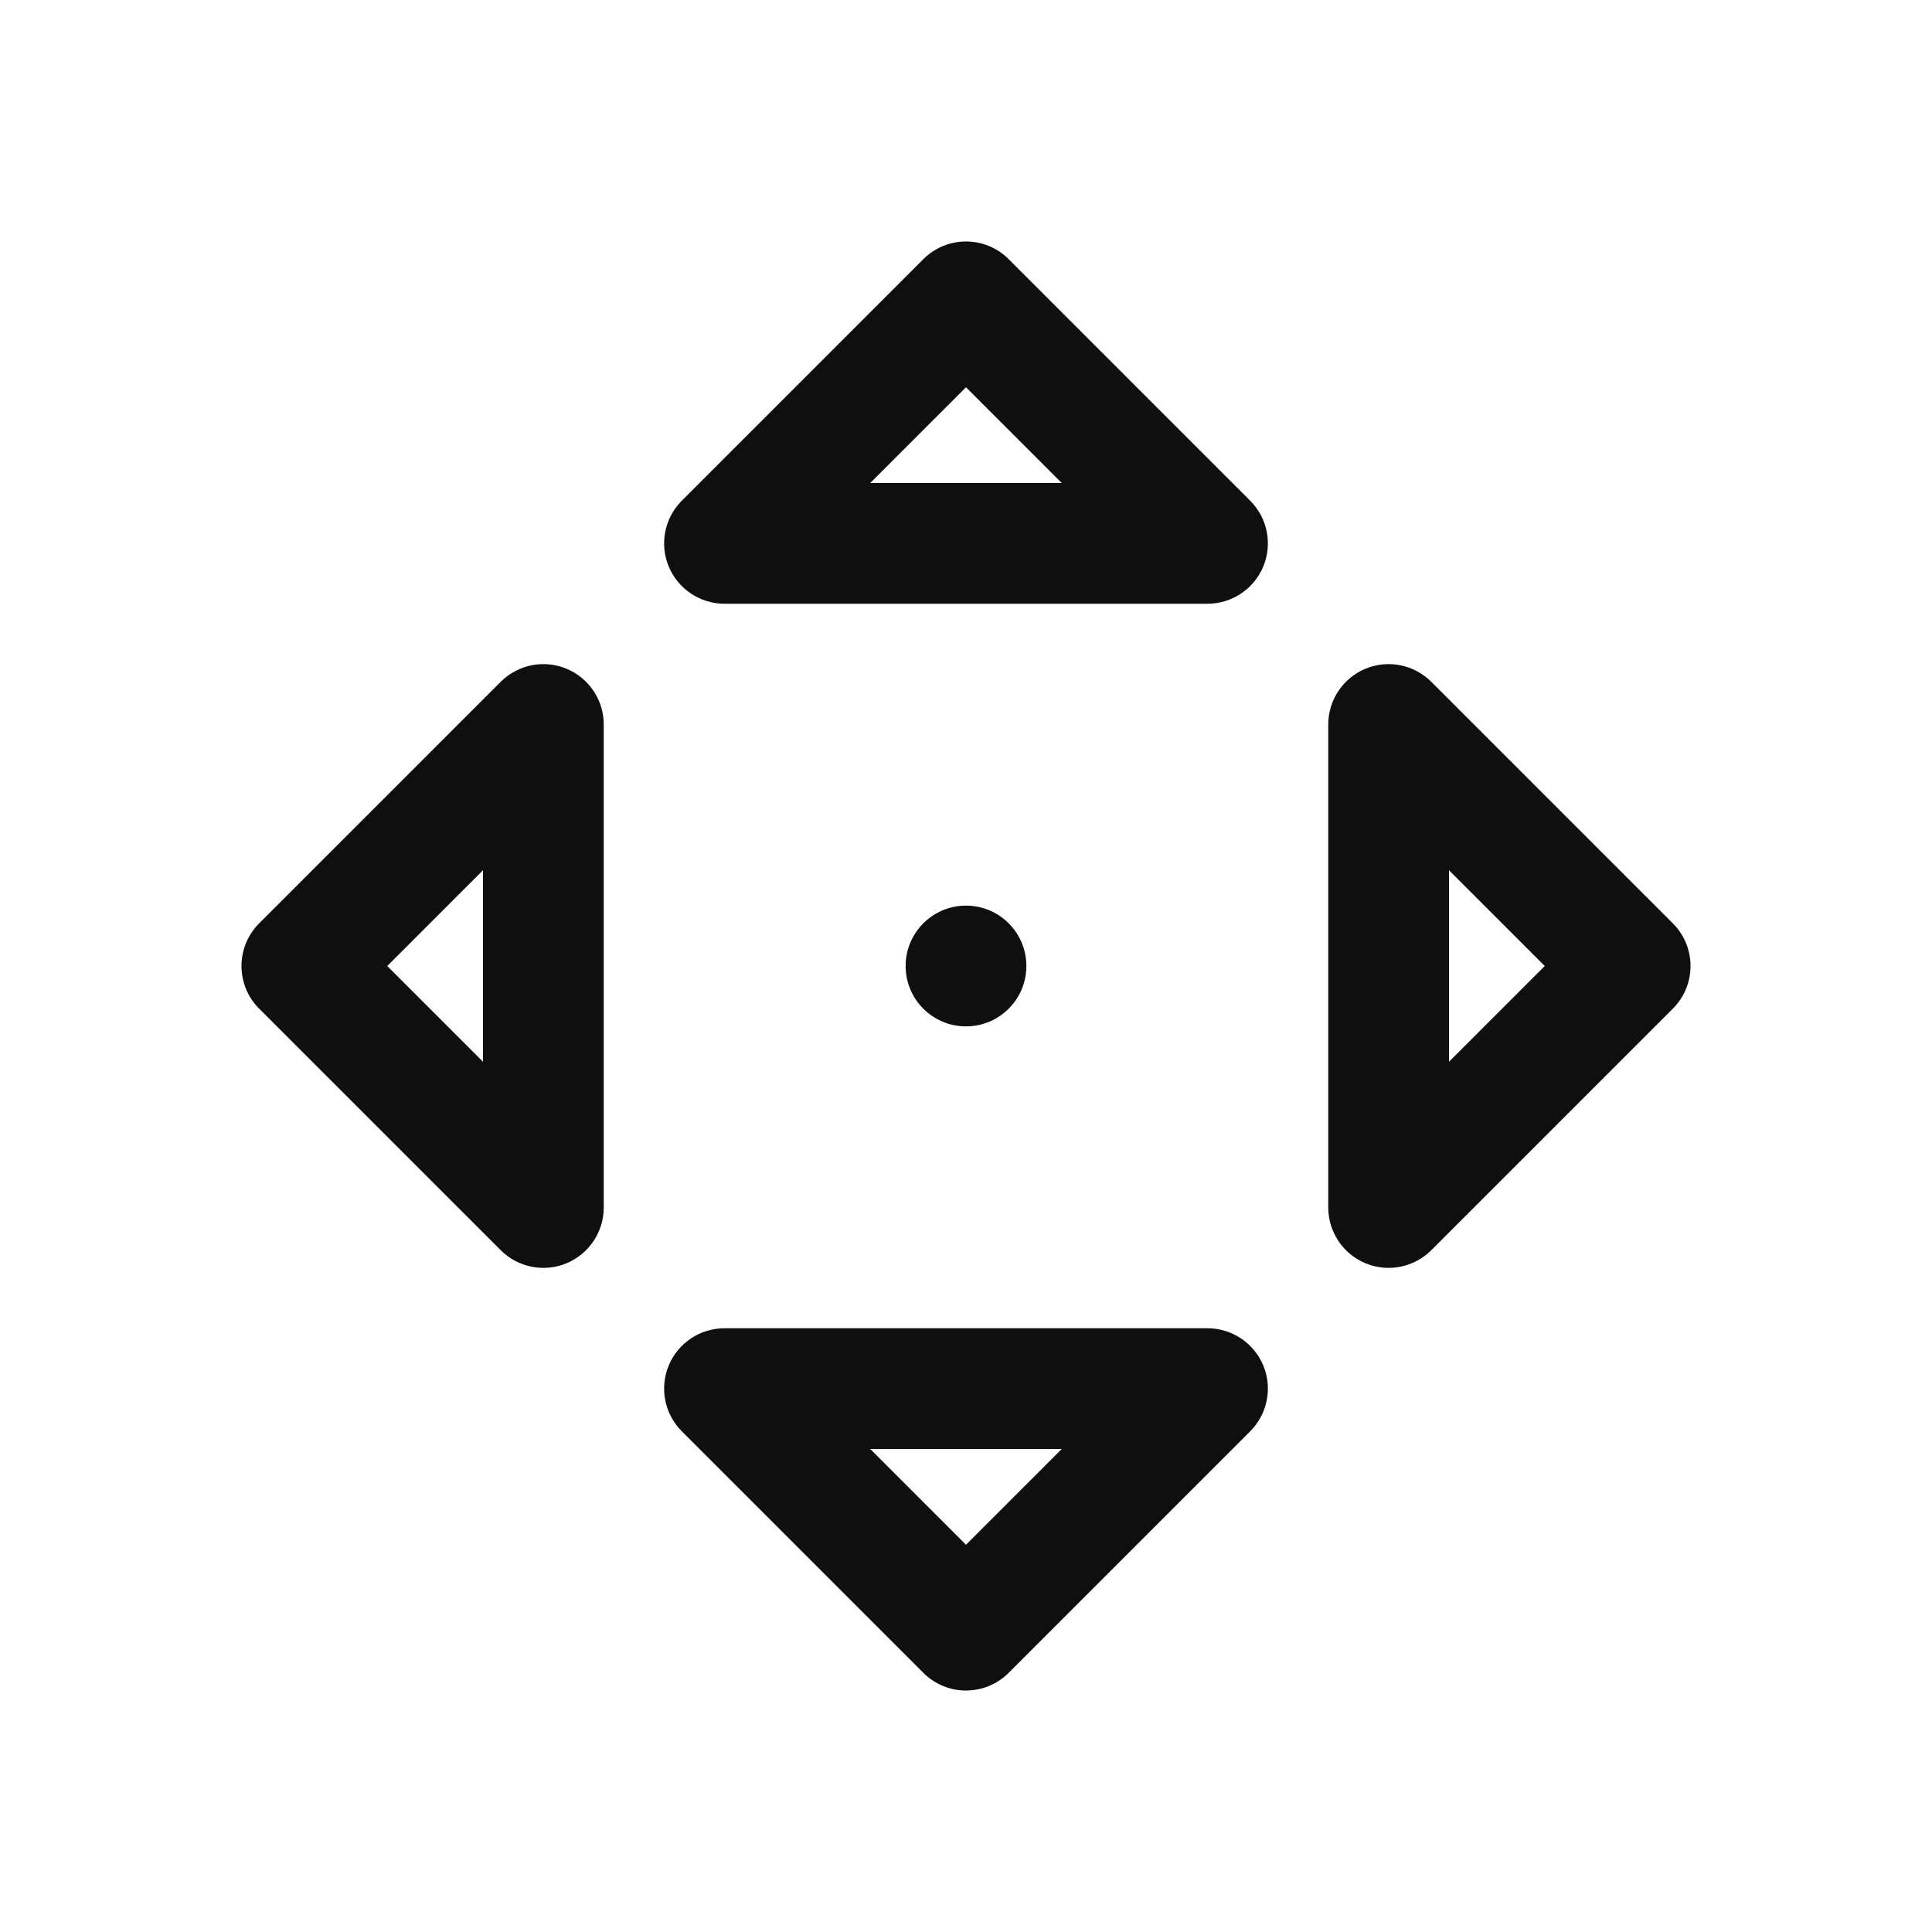 <svg width="32" height="32" viewBox="0 0 32 32" fill="none" xmlns="http://www.w3.org/2000/svg">
<path d="M15.293 27.707C15.683 28.098 16.317 28.098 16.707 27.707L20.707 23.707C20.993 23.421 21.079 22.991 20.924 22.617C20.769 22.244 20.404 22 20 22H12C11.596 22 11.231 22.244 11.076 22.617C10.921 22.991 11.007 23.421 11.293 23.707L15.293 27.707ZM14.414 24H17.586L16 25.586L14.414 24Z" fill="#0F0F0F"/>
<path d="M27.707 16.707C28.098 16.317 28.098 15.683 27.707 15.293L23.707 11.293C23.421 11.007 22.991 10.921 22.617 11.076C22.244 11.231 22 11.595 22 12V20C22 20.404 22.244 20.769 22.617 20.924C22.991 21.079 23.421 20.993 23.707 20.707L27.707 16.707ZM24 17.586V14.414L25.586 16L24 17.586Z" fill="#0F0F0F"/>
<path d="M16 17C16.552 17 17 16.552 17 16C17 15.448 16.552 15 16 15C15.448 15 15 15.448 15 16C15 16.552 15.448 17 16 17Z" fill="#0F0F0F"/>
<path d="M4.293 15.293C3.902 15.683 3.902 16.317 4.293 16.707L8.293 20.707C8.579 20.993 9.009 21.079 9.383 20.924C9.756 20.769 10 20.404 10 20V12C10 11.595 9.756 11.231 9.383 11.076C9.009 10.921 8.579 11.007 8.293 11.293L4.293 15.293ZM8 14.414V17.586L6.414 16L8 14.414Z" fill="#0F0F0F"/>
<path d="M16.707 4.293C16.317 3.902 15.683 3.902 15.293 4.293L11.293 8.293C11.007 8.579 10.921 9.009 11.076 9.383C11.231 9.756 11.596 10 12 10H20C20.404 10 20.769 9.756 20.924 9.383C21.079 9.009 20.993 8.579 20.707 8.293L16.707 4.293ZM17.586 8H14.414L16 6.414L17.586 8Z" fill="#0F0F0F"/>
</svg>
